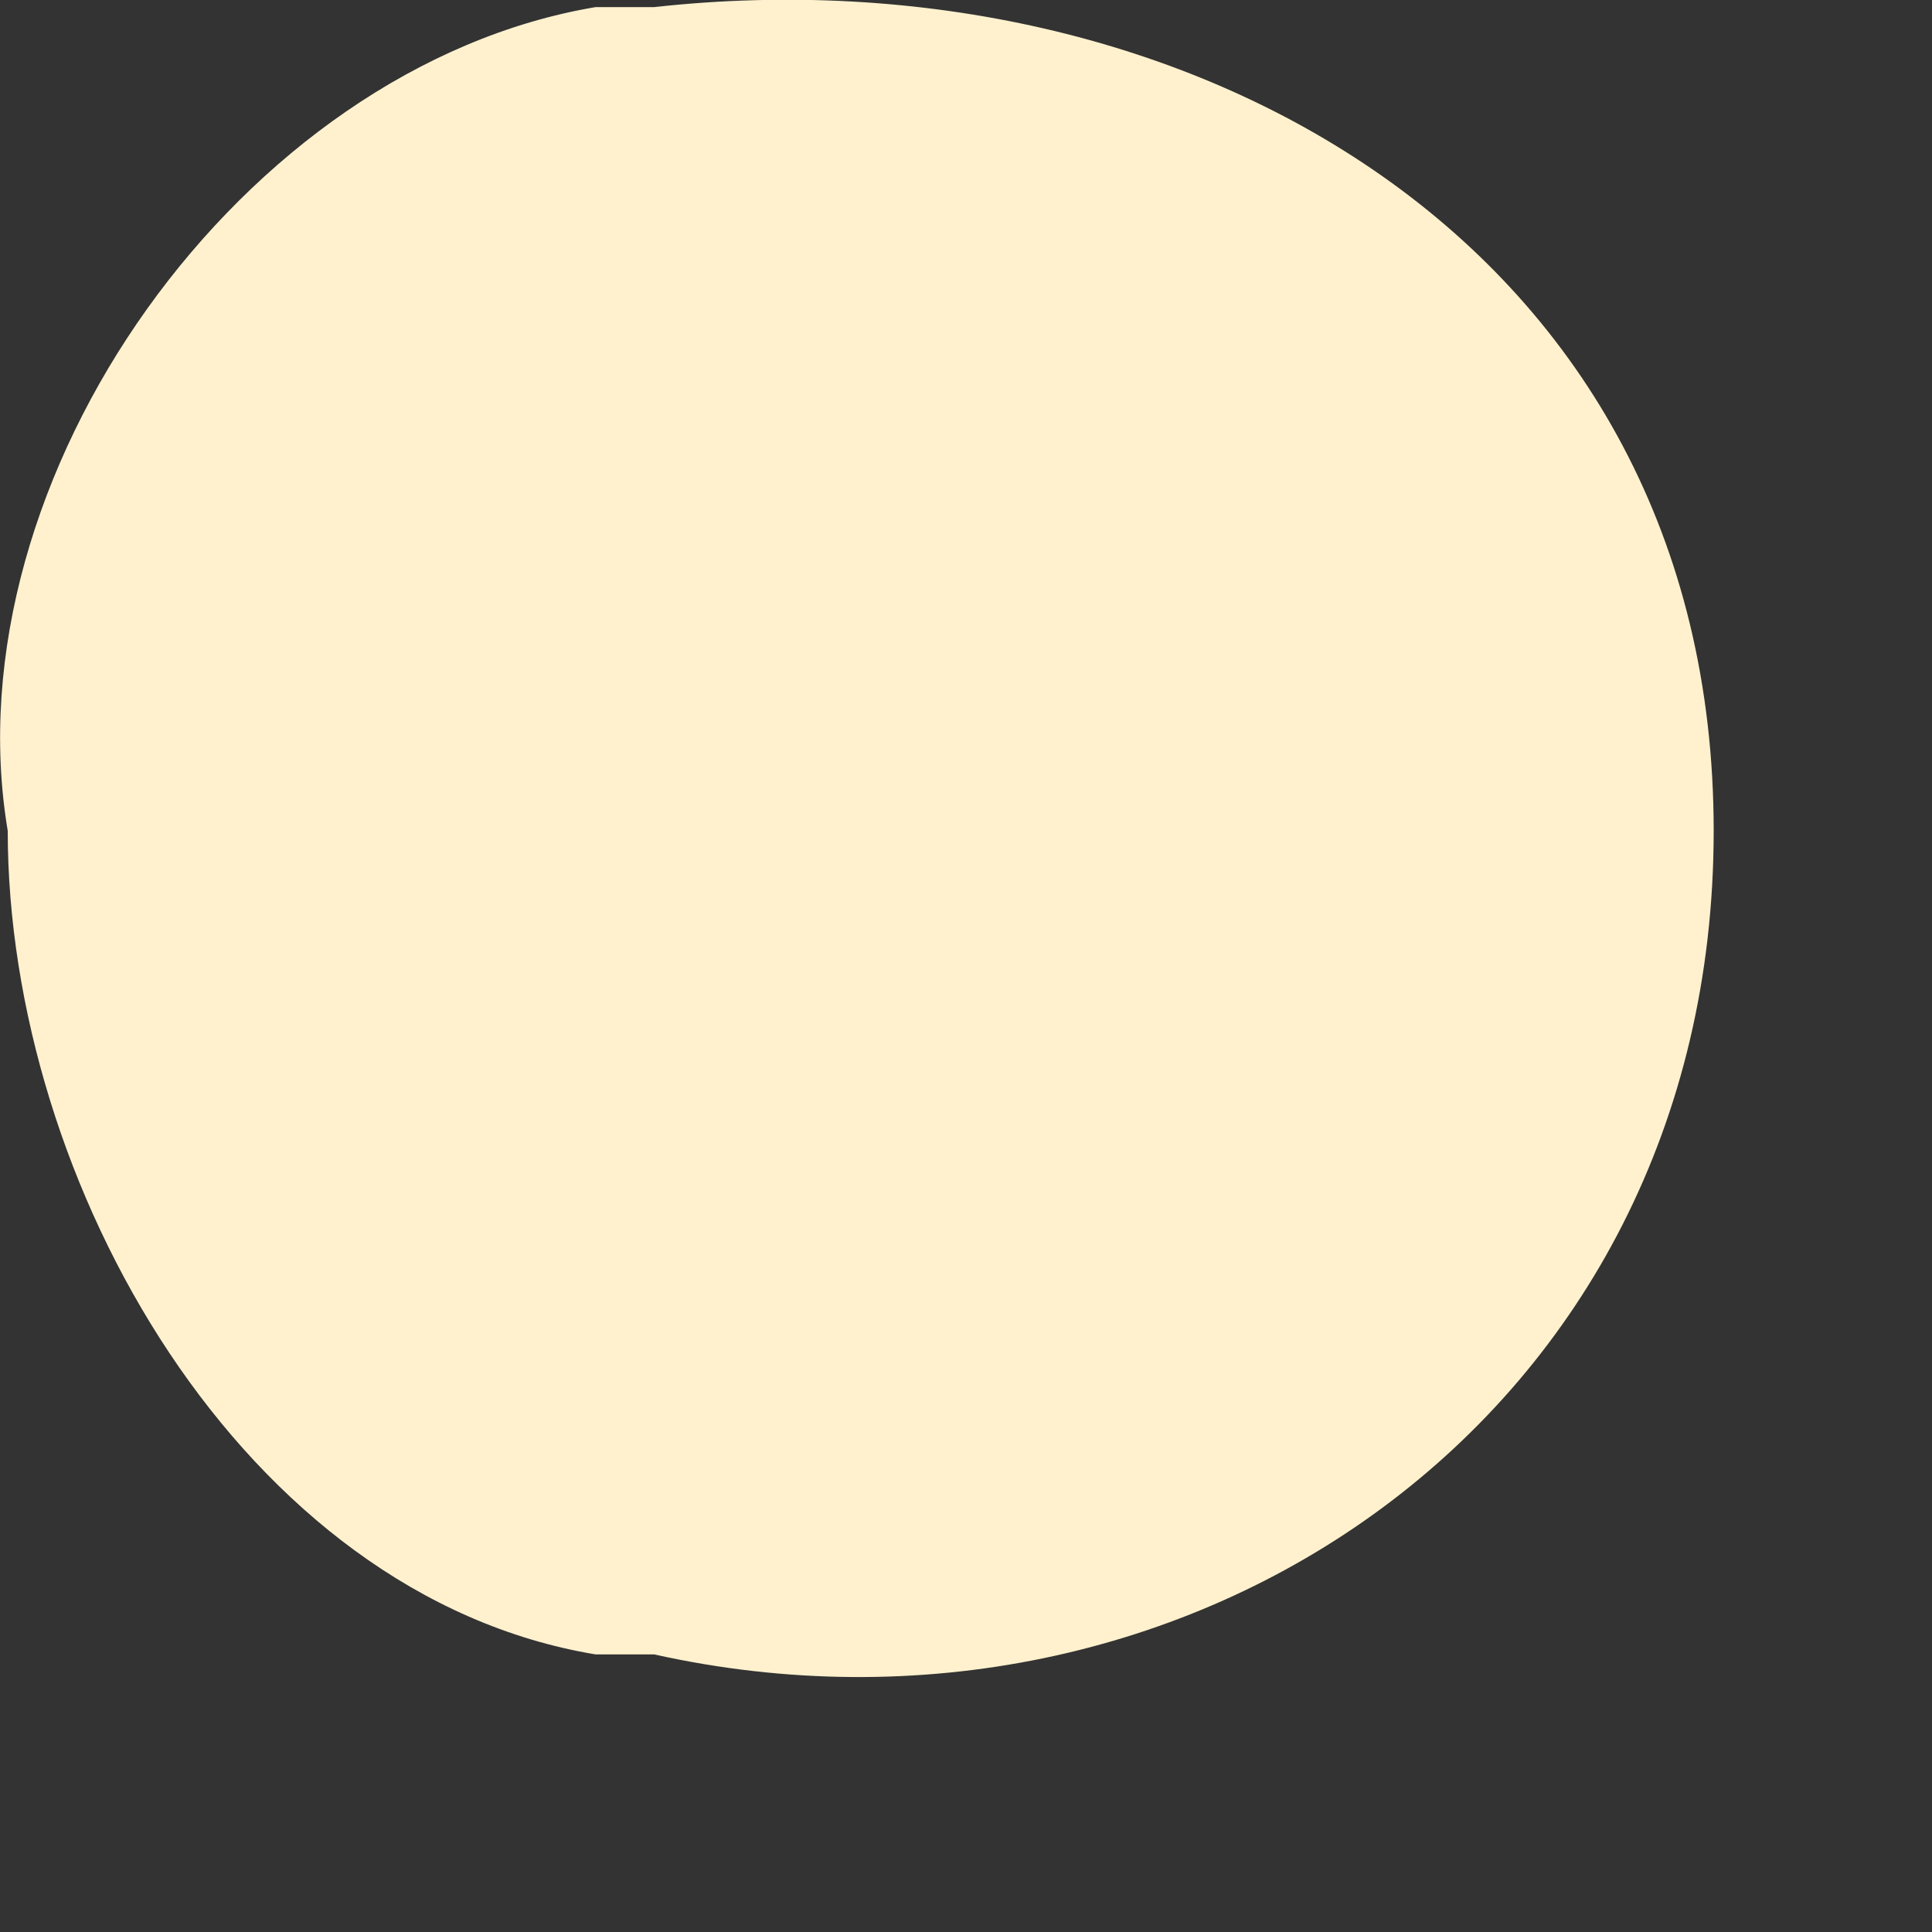 <svg width="3" height="3" viewBox="0 0 3 3" fill="none" xmlns="http://www.w3.org/2000/svg">
<rect x="0" y="0" width="3" height="3" fill="#333333" stroke="none"/>
<path d="M1.016 0.011H0.925C0.377 0.103 -0.08 0.742 0.012 1.29C0.012 1.838 0.377 2.478 0.925 2.569H1.016C1.839 2.752 2.661 2.204 2.661 1.29C2.661 0.377 1.839 -0.08 1.016 0.011Z" fill="#FFF1CE"/>
</svg>
